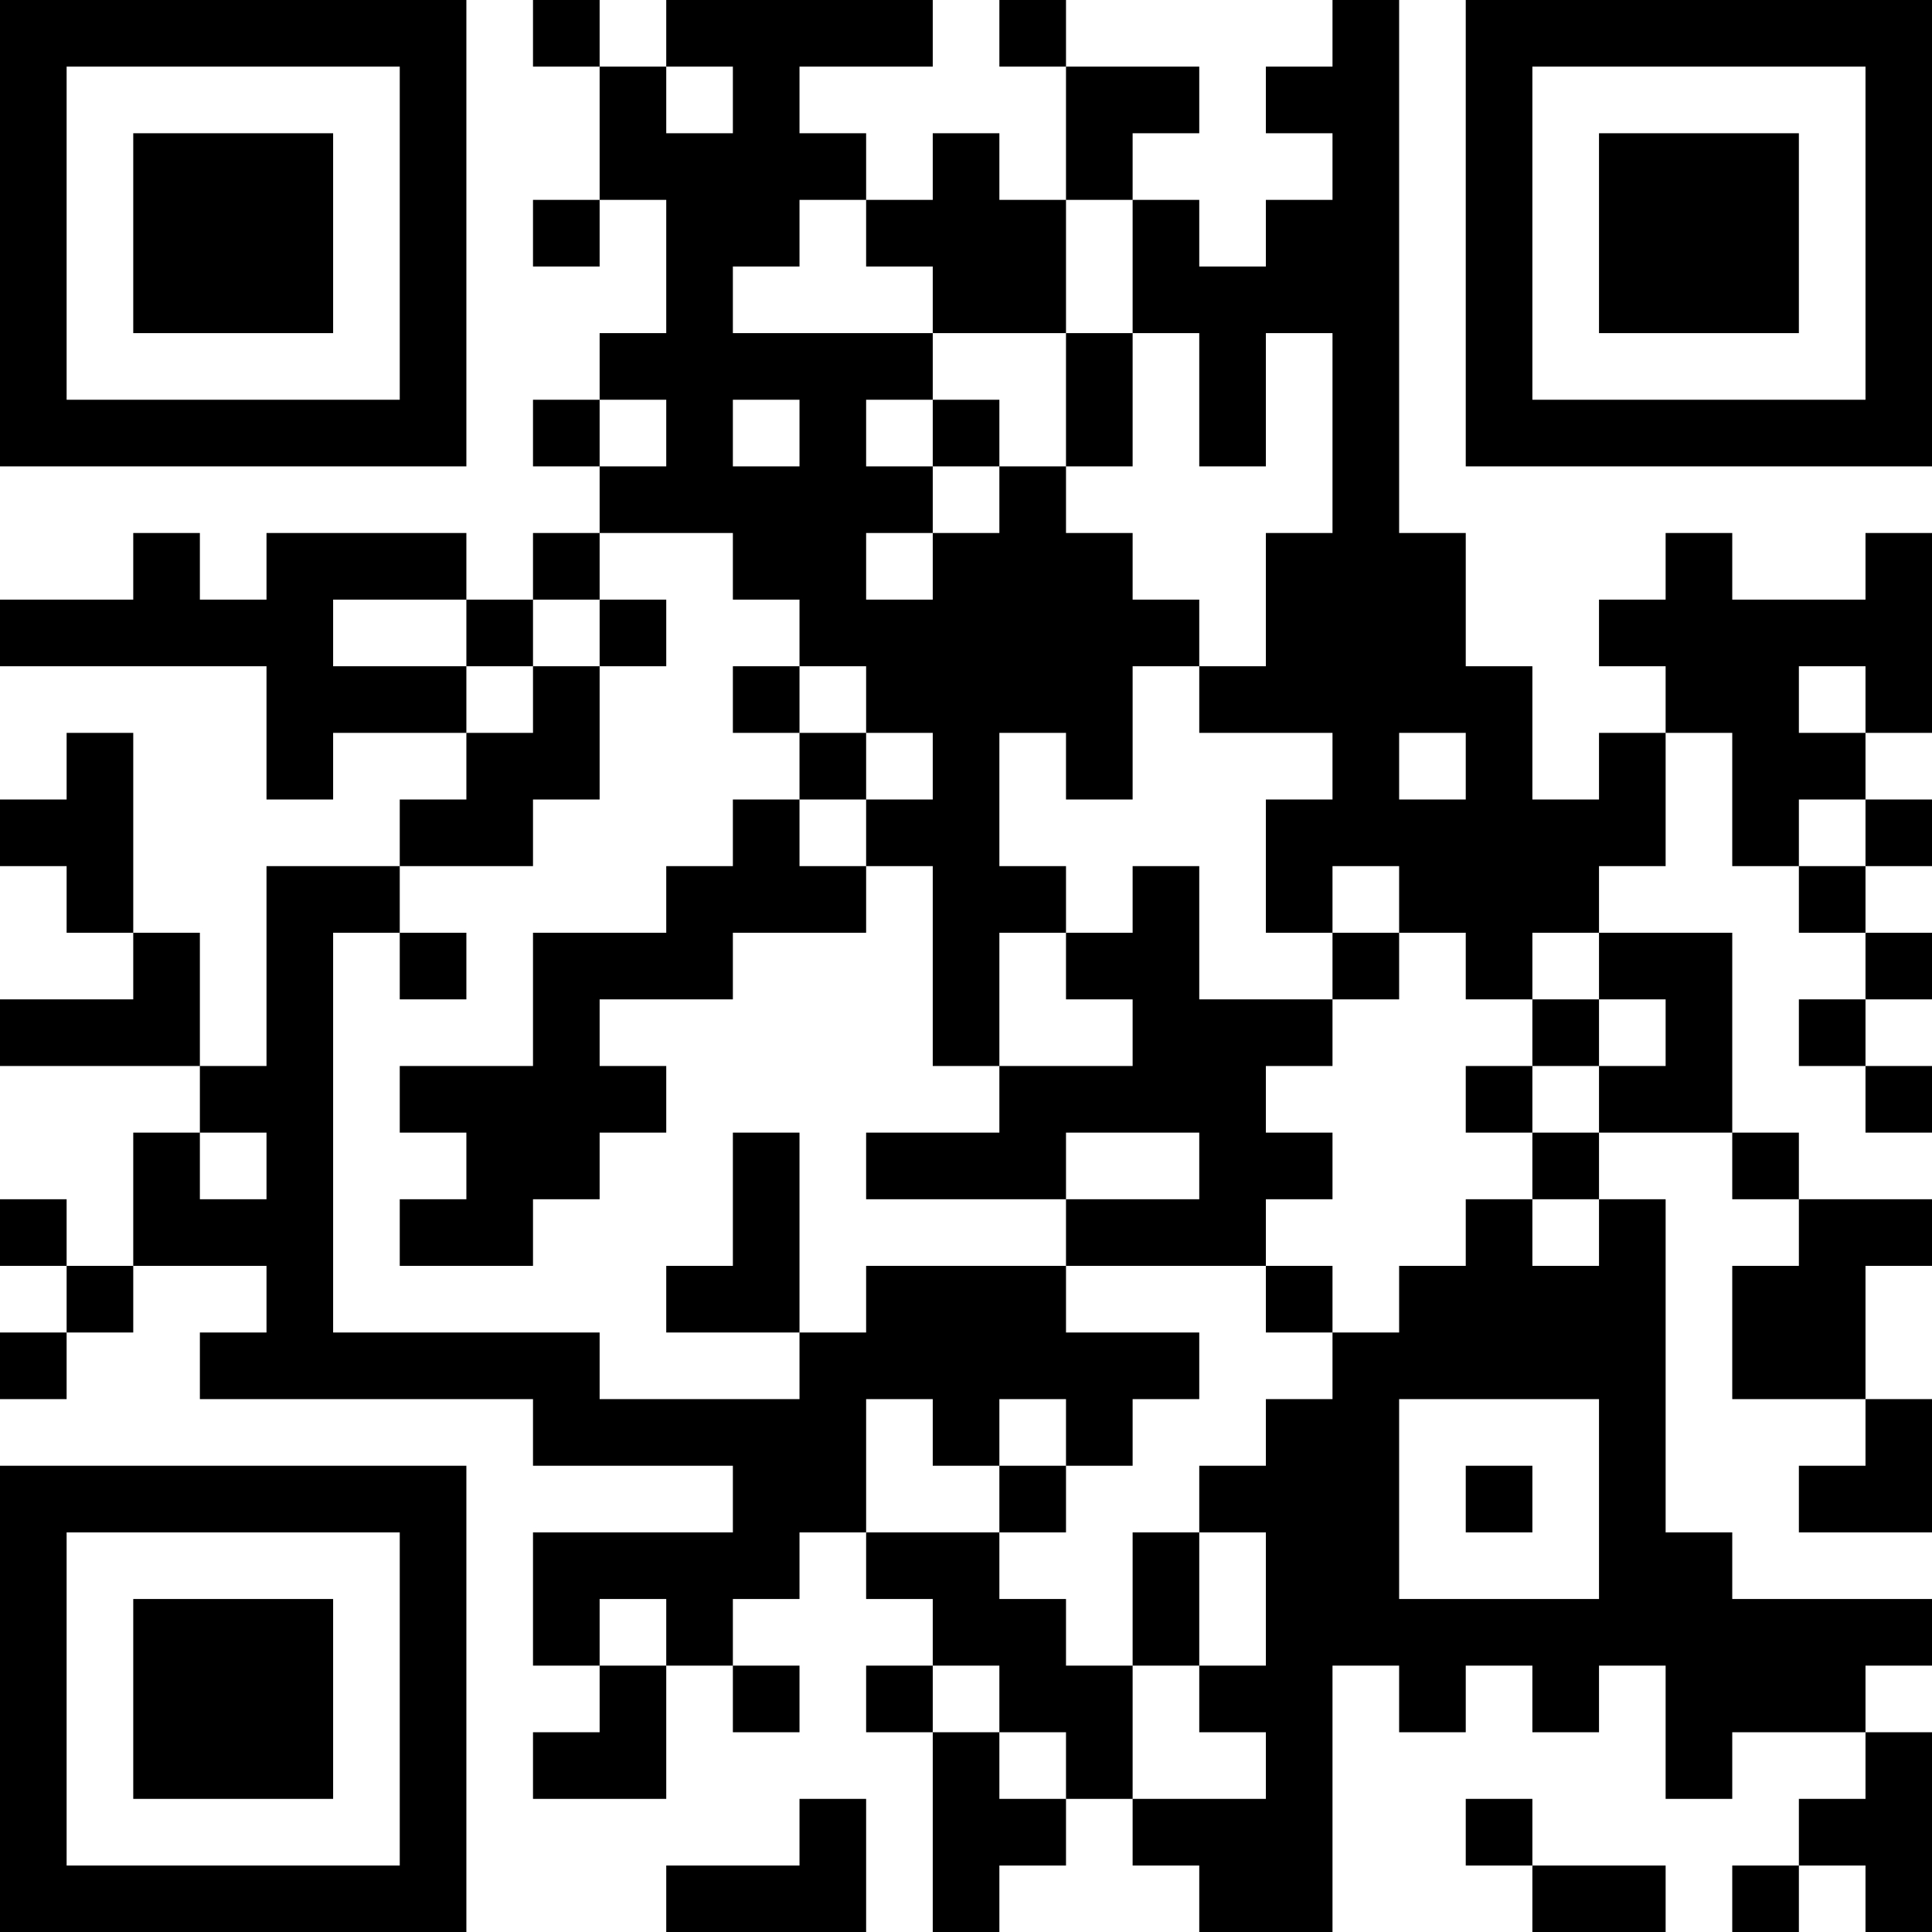 <?xml version="1.0" encoding="UTF-8"?>
<svg xmlns="http://www.w3.org/2000/svg" version="1.1" width="200" height="200" viewBox="0 0 200 200"><rect x="0" y="0" width="200" height="200" fill="#ffffff"/><g transform="scale(6.897)"><g transform="translate(0,0)"><path fill-rule="evenodd" d="M8 0L8 1L9 1L9 3L8 3L8 4L9 4L9 3L10 3L10 5L9 5L9 6L8 6L8 7L9 7L9 8L8 8L8 9L7 9L7 8L4 8L4 9L3 9L3 8L2 8L2 9L0 9L0 10L4 10L4 12L5 12L5 11L7 11L7 12L6 12L6 13L4 13L4 16L3 16L3 14L2 14L2 11L1 11L1 12L0 12L0 13L1 13L1 14L2 14L2 15L0 15L0 16L3 16L3 17L2 17L2 19L1 19L1 18L0 18L0 19L1 19L1 20L0 20L0 21L1 21L1 20L2 20L2 19L4 19L4 20L3 20L3 21L8 21L8 22L11 22L11 23L8 23L8 25L9 25L9 26L8 26L8 27L10 27L10 25L11 25L11 26L12 26L12 25L11 25L11 24L12 24L12 23L13 23L13 24L14 24L14 25L13 25L13 26L14 26L14 29L15 29L15 28L16 28L16 27L17 27L17 28L18 28L18 29L20 29L20 25L21 25L21 26L22 26L22 25L23 25L23 26L24 26L24 25L25 25L25 27L26 27L26 26L28 26L28 27L27 27L27 28L26 28L26 29L27 29L27 28L28 28L28 29L29 29L29 26L28 26L28 25L29 25L29 24L26 24L26 23L25 23L25 18L24 18L24 17L26 17L26 18L27 18L27 19L26 19L26 21L28 21L28 22L27 22L27 23L29 23L29 21L28 21L28 19L29 19L29 18L27 18L27 17L26 17L26 14L24 14L24 13L25 13L25 11L26 11L26 13L27 13L27 14L28 14L28 15L27 15L27 16L28 16L28 17L29 17L29 16L28 16L28 15L29 15L29 14L28 14L28 13L29 13L29 12L28 12L28 11L29 11L29 8L28 8L28 9L26 9L26 8L25 8L25 9L24 9L24 10L25 10L25 11L24 11L24 12L23 12L23 10L22 10L22 8L21 8L21 0L20 0L20 1L19 1L19 2L20 2L20 3L19 3L19 4L18 4L18 3L17 3L17 2L18 2L18 1L16 1L16 0L15 0L15 1L16 1L16 3L15 3L15 2L14 2L14 3L13 3L13 2L12 2L12 1L14 1L14 0L10 0L10 1L9 1L9 0ZM10 1L10 2L11 2L11 1ZM12 3L12 4L11 4L11 5L14 5L14 6L13 6L13 7L14 7L14 8L13 8L13 9L14 9L14 8L15 8L15 7L16 7L16 8L17 8L17 9L18 9L18 10L17 10L17 12L16 12L16 11L15 11L15 13L16 13L16 14L15 14L15 16L14 16L14 13L13 13L13 12L14 12L14 11L13 11L13 10L12 10L12 9L11 9L11 8L9 8L9 9L8 9L8 10L7 10L7 9L5 9L5 10L7 10L7 11L8 11L8 10L9 10L9 12L8 12L8 13L6 13L6 14L5 14L5 20L9 20L9 21L12 21L12 20L13 20L13 19L16 19L16 20L18 20L18 21L17 21L17 22L16 22L16 21L15 21L15 22L14 22L14 21L13 21L13 23L15 23L15 24L16 24L16 25L17 25L17 27L19 27L19 26L18 26L18 25L19 25L19 23L18 23L18 22L19 22L19 21L20 21L20 20L21 20L21 19L22 19L22 18L23 18L23 19L24 19L24 18L23 18L23 17L24 17L24 16L25 16L25 15L24 15L24 14L23 14L23 15L22 15L22 14L21 14L21 13L20 13L20 14L19 14L19 12L20 12L20 11L18 11L18 10L19 10L19 8L20 8L20 5L19 5L19 7L18 7L18 5L17 5L17 3L16 3L16 5L14 5L14 4L13 4L13 3ZM16 5L16 7L17 7L17 5ZM9 6L9 7L10 7L10 6ZM11 6L11 7L12 7L12 6ZM14 6L14 7L15 7L15 6ZM9 9L9 10L10 10L10 9ZM11 10L11 11L12 11L12 12L11 12L11 13L10 13L10 14L8 14L8 16L6 16L6 17L7 17L7 18L6 18L6 19L8 19L8 18L9 18L9 17L10 17L10 16L9 16L9 15L11 15L11 14L13 14L13 13L12 13L12 12L13 12L13 11L12 11L12 10ZM27 10L27 11L28 11L28 10ZM21 11L21 12L22 12L22 11ZM27 12L27 13L28 13L28 12ZM17 13L17 14L16 14L16 15L17 15L17 16L15 16L15 17L13 17L13 18L16 18L16 19L19 19L19 20L20 20L20 19L19 19L19 18L20 18L20 17L19 17L19 16L20 16L20 15L21 15L21 14L20 14L20 15L18 15L18 13ZM6 14L6 15L7 15L7 14ZM23 15L23 16L22 16L22 17L23 17L23 16L24 16L24 15ZM3 17L3 18L4 18L4 17ZM11 17L11 19L10 19L10 20L12 20L12 17ZM16 17L16 18L18 18L18 17ZM21 21L21 24L24 24L24 21ZM15 22L15 23L16 23L16 22ZM22 22L22 23L23 23L23 22ZM17 23L17 25L18 25L18 23ZM9 24L9 25L10 25L10 24ZM14 25L14 26L15 26L15 27L16 27L16 26L15 26L15 25ZM12 27L12 28L10 28L10 29L13 29L13 27ZM22 27L22 28L23 28L23 29L25 29L25 28L23 28L23 27ZM0 0L0 7L7 7L7 0ZM1 1L1 6L6 6L6 1ZM2 2L2 5L5 5L5 2ZM22 0L22 7L29 7L29 0ZM23 1L23 6L28 6L28 1ZM24 2L24 5L27 5L27 2ZM0 22L0 29L7 29L7 22ZM1 23L1 28L6 28L6 23ZM2 24L2 27L5 27L5 24Z" fill="#000000"/></g></g></svg>
